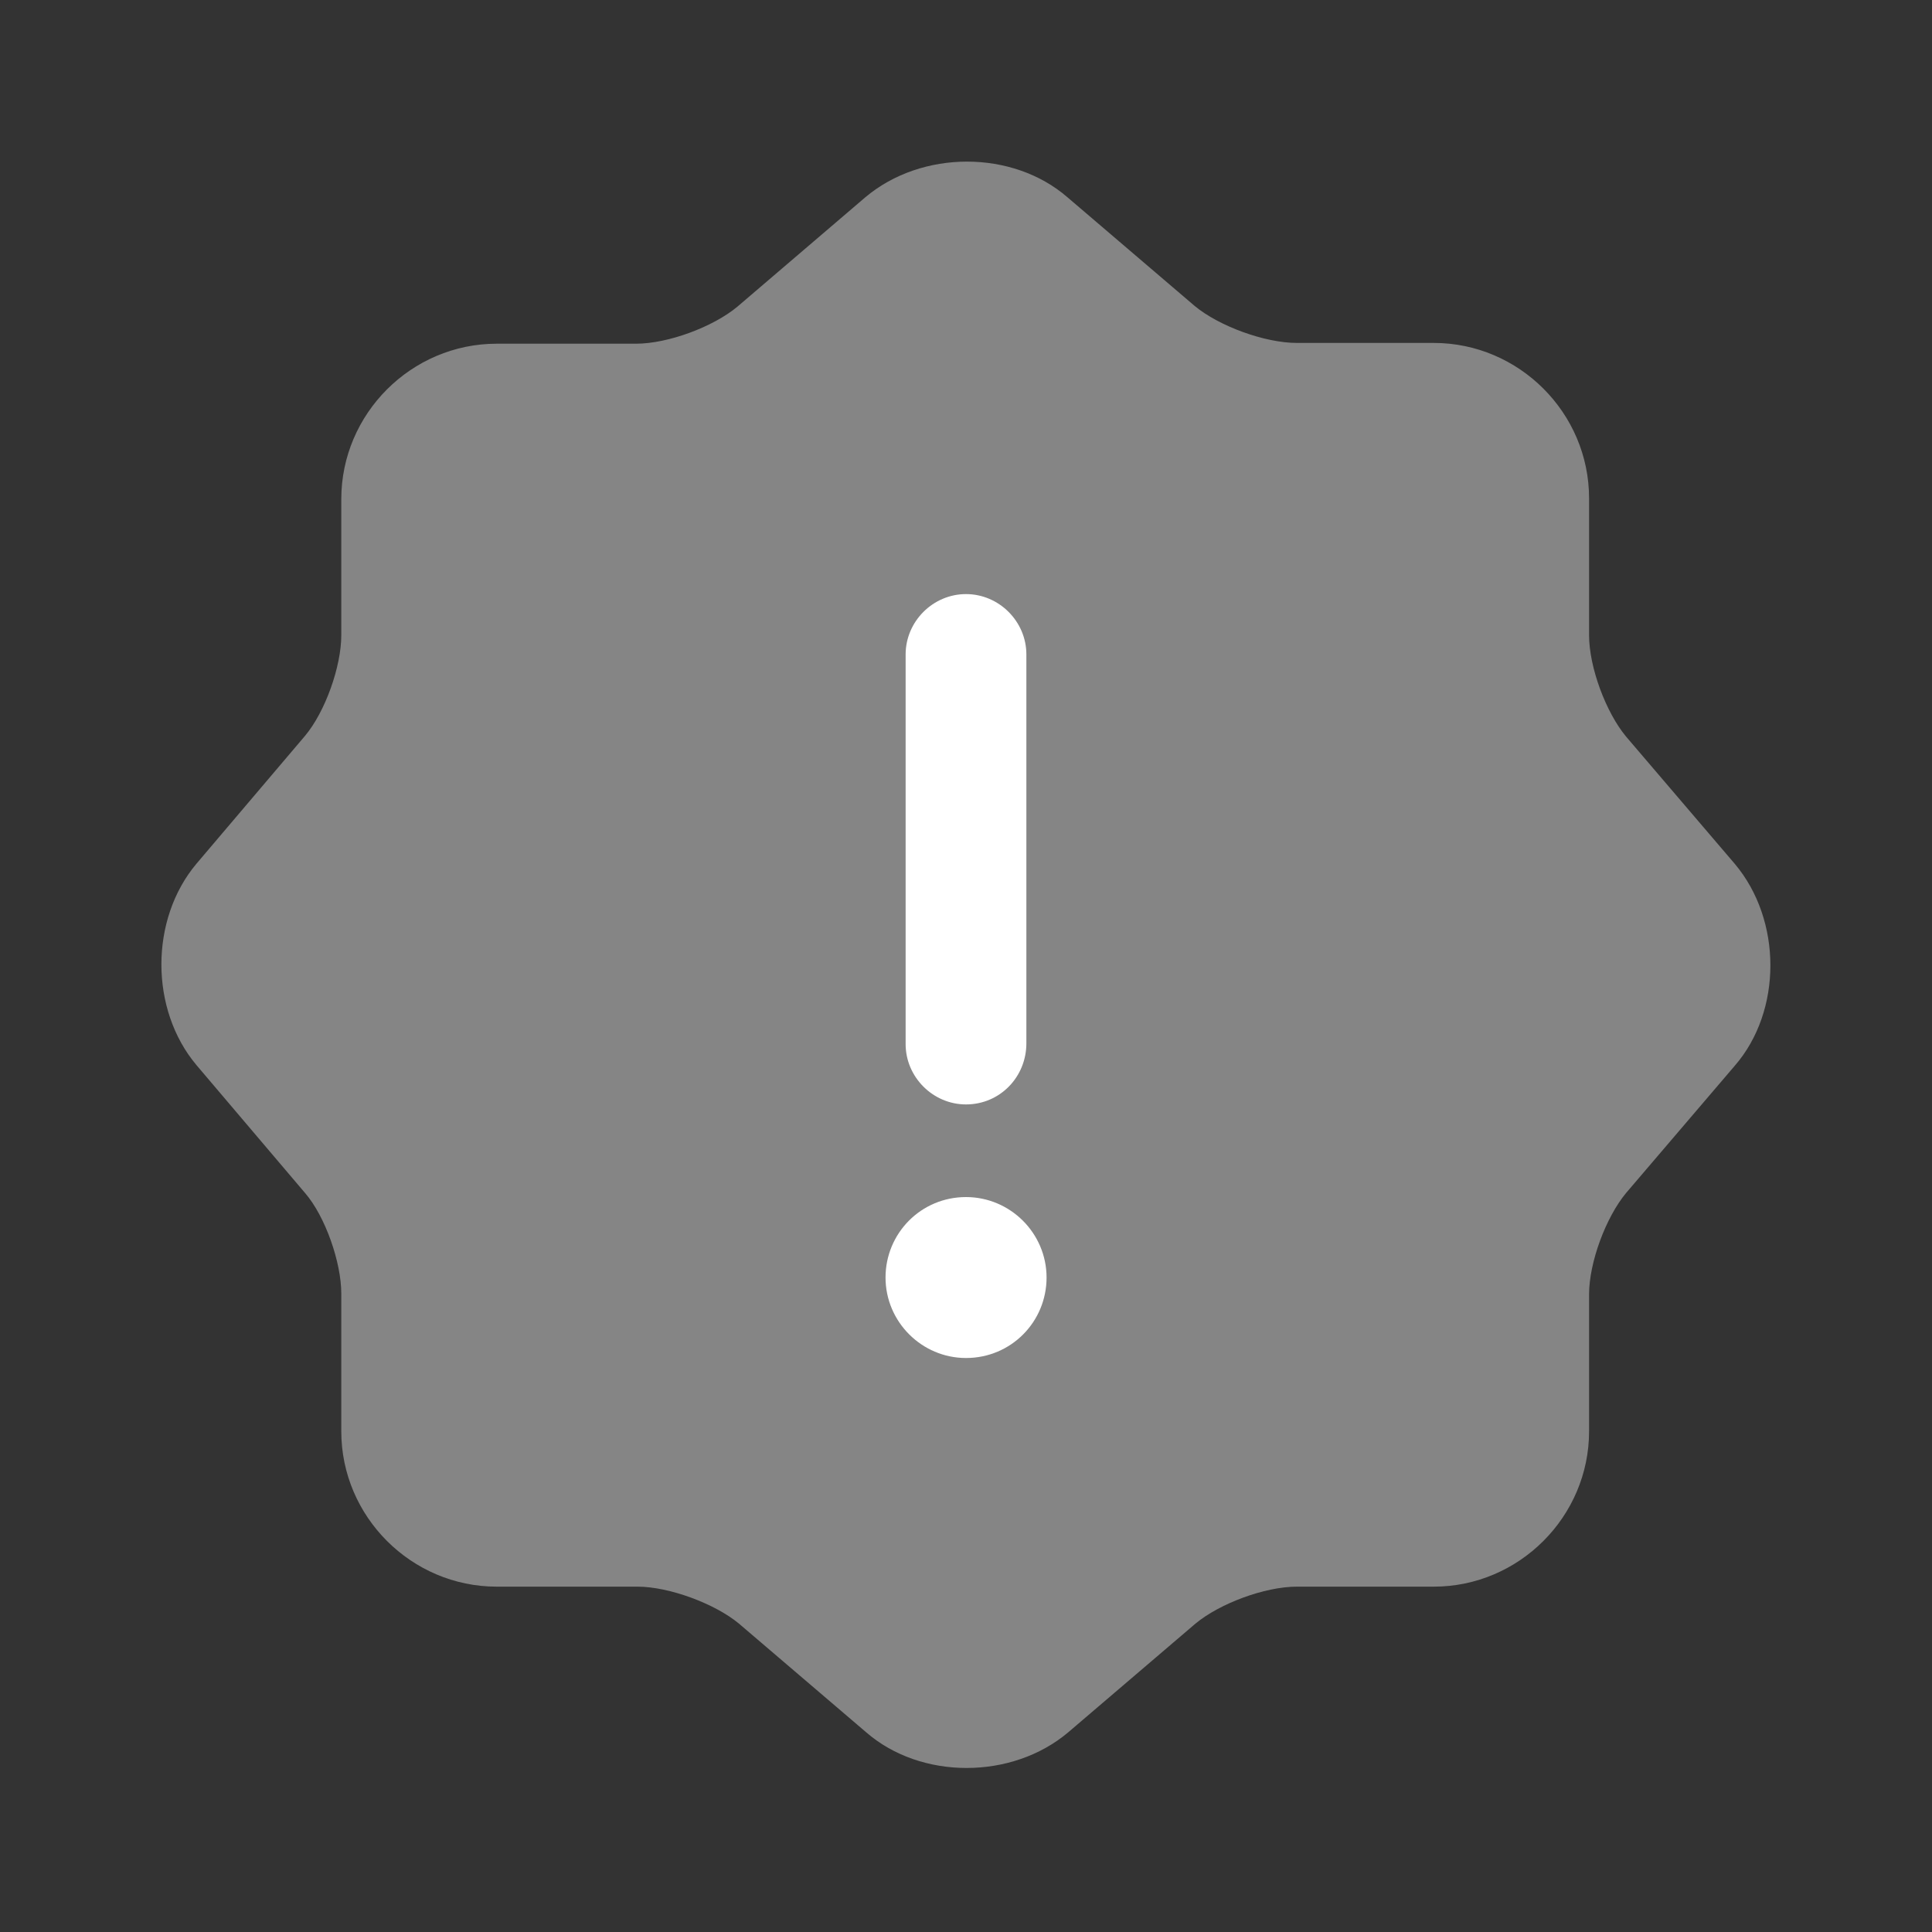 <svg width="20" height="20" viewBox="0 0 20 20" fill="none" xmlns="http://www.w3.org/2000/svg">
<rect x="0" y="0" width="20" height="20" fill="#333333" stroke="none"/>
<g id="vuesax/bulk/information">
<g id="information">
<path id="Vector" opacity="0.4" d="M8.958 2.042C9.542 1.55 10.483 1.55 11.05 2.042L12.367 3.167C12.617 3.375 13.092 3.55 13.425 3.55H14.842C15.725 3.55 16.45 4.275 16.45 5.158V6.575C16.45 6.908 16.625 7.375 16.833 7.625L17.958 8.942C18.45 9.525 18.45 10.467 17.958 11.033L16.833 12.35C16.625 12.6 16.45 13.067 16.45 13.4V14.817C16.45 15.7 15.725 16.425 14.842 16.425H13.425C13.092 16.425 12.625 16.6 12.375 16.808L11.058 17.933C10.475 18.425 9.533 18.425 8.967 17.933L7.65 16.808C7.4 16.6 6.925 16.425 6.6 16.425H5.142C4.258 16.425 3.533 15.7 3.533 14.817V13.392C3.533 13.067 3.367 12.592 3.158 12.35L2.033 11.025C1.55 10.45 1.55 9.517 2.033 8.942L3.158 7.617C3.367 7.367 3.533 6.9 3.533 6.575V5.167C3.533 4.283 4.258 3.558 5.142 3.558H6.583C6.917 3.558 7.383 3.383 7.633 3.175L8.958 2.042Z" fill="white"/>
<path id="Vector_2" d="M10 14.058C9.542 14.058 9.167 13.683 9.167 13.225C9.167 12.767 9.534 12.392 10 12.392C10.459 12.392 10.834 12.767 10.834 13.225C10.834 13.683 10.467 14.058 10 14.058Z" fill="white"/>
<path id="Vector_3" d="M10 11.433C9.658 11.433 9.375 11.15 9.375 10.808V6.775C9.375 6.433 9.658 6.15 10 6.15C10.342 6.15 10.625 6.433 10.625 6.775V10.8C10.625 11.15 10.35 11.433 10 11.433Z" fill="white"/>
</g>
</g>
</svg>
